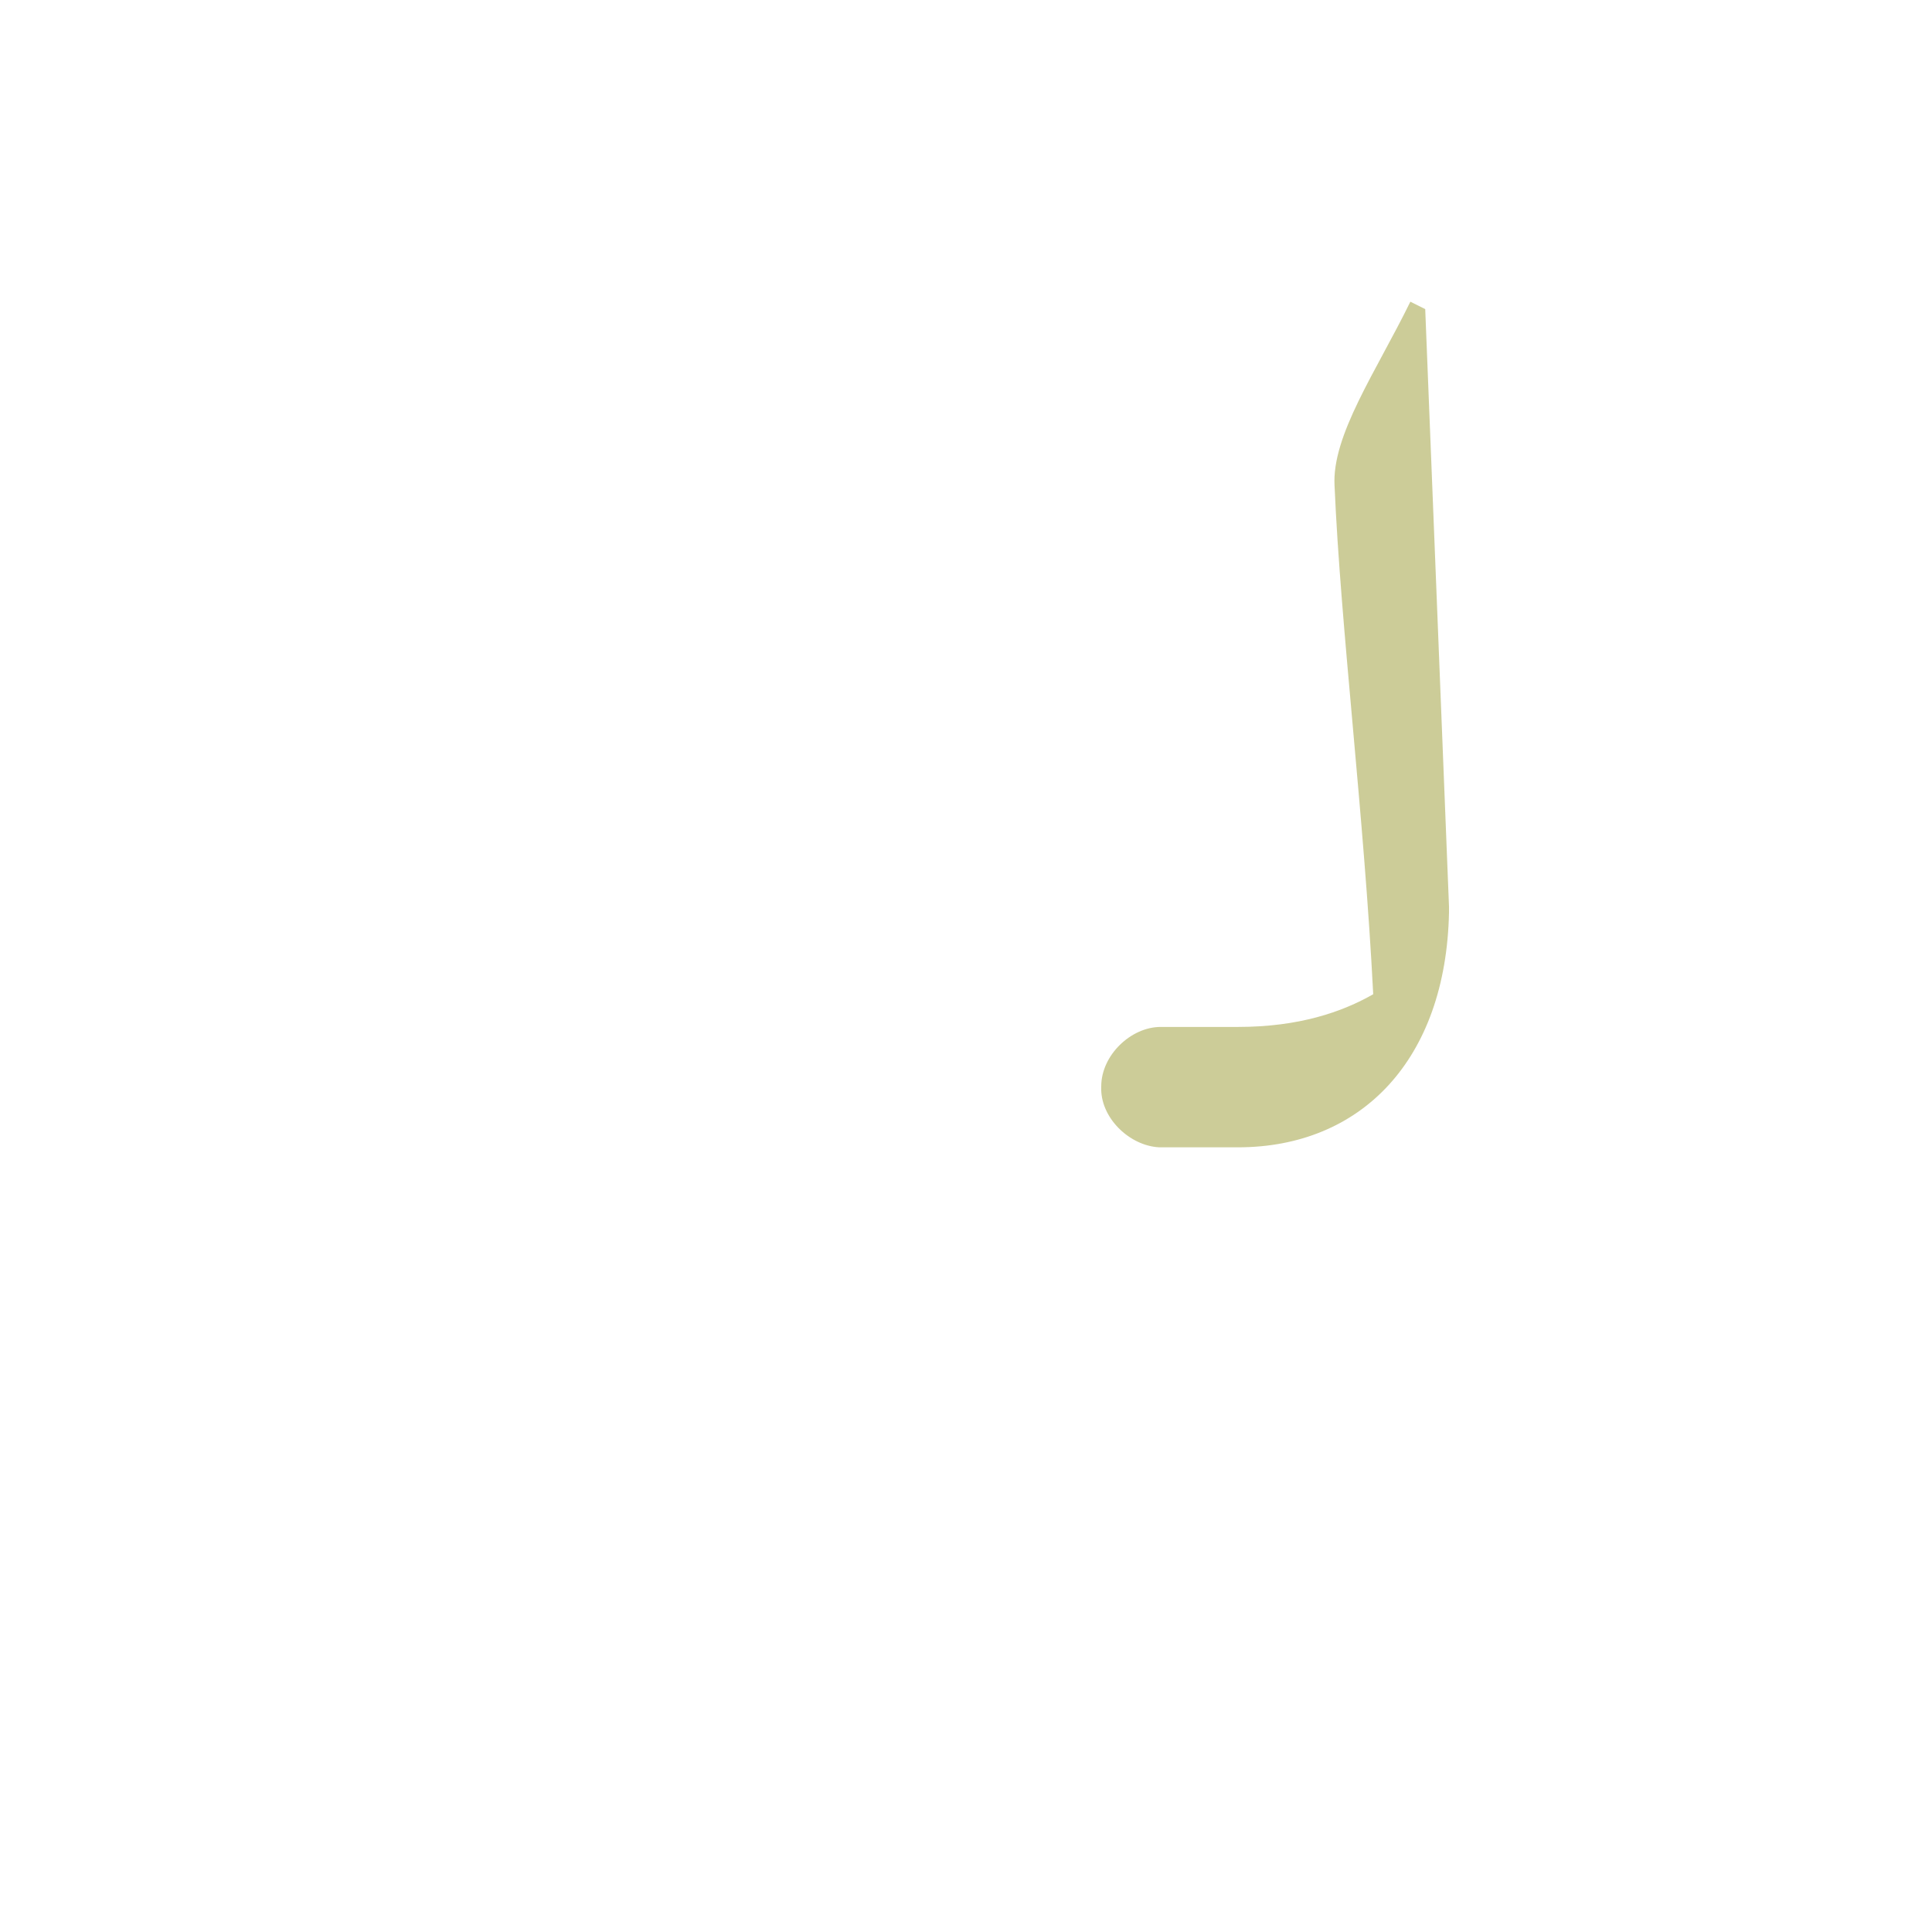 <?xml version="1.0" encoding="UTF-8"?>
<!DOCTYPE svg PUBLIC "-//W3C//DTD SVG 1.0//EN" "http://www.w3.org/TR/2001/REC-SVG-20010904/DTD/svg10.dtd">
<!-- Creator: CorelDRAW -->
<svg xmlns="http://www.w3.org/2000/svg" xml:space="preserve" width="1300px" height="1300px" version="1.0" style="shape-rendering:geometricPrecision; text-rendering:geometricPrecision; image-rendering:optimizeQuality; fill-rule:evenodd; clip-rule:evenodd"
viewBox="0 0 1300 1056"
 xmlns:xlink="http://www.w3.org/1999/xlink">
 <defs>
  <style type="text/css">
   <![CDATA[
    .fil0 {fill:#999933;fill-opacity:0.502}
   ]]>
  </style>
 </defs>
 <g id="_100:master">
  <path class="fil0" d="M780 650l0 0c-20,-1 -40,-20 -39,-41 0,-21 20,-40 40,-40l0 0 52 0c41,0 70,-10 91,-22 -6,-119 -22,-248 -26,-342 -2,-34 28,-77 51,-124l10 5 16 402 0 -1 0 5c-2,99 -59,158 -142,158l-53 0z"/>
 </g>
</svg>
